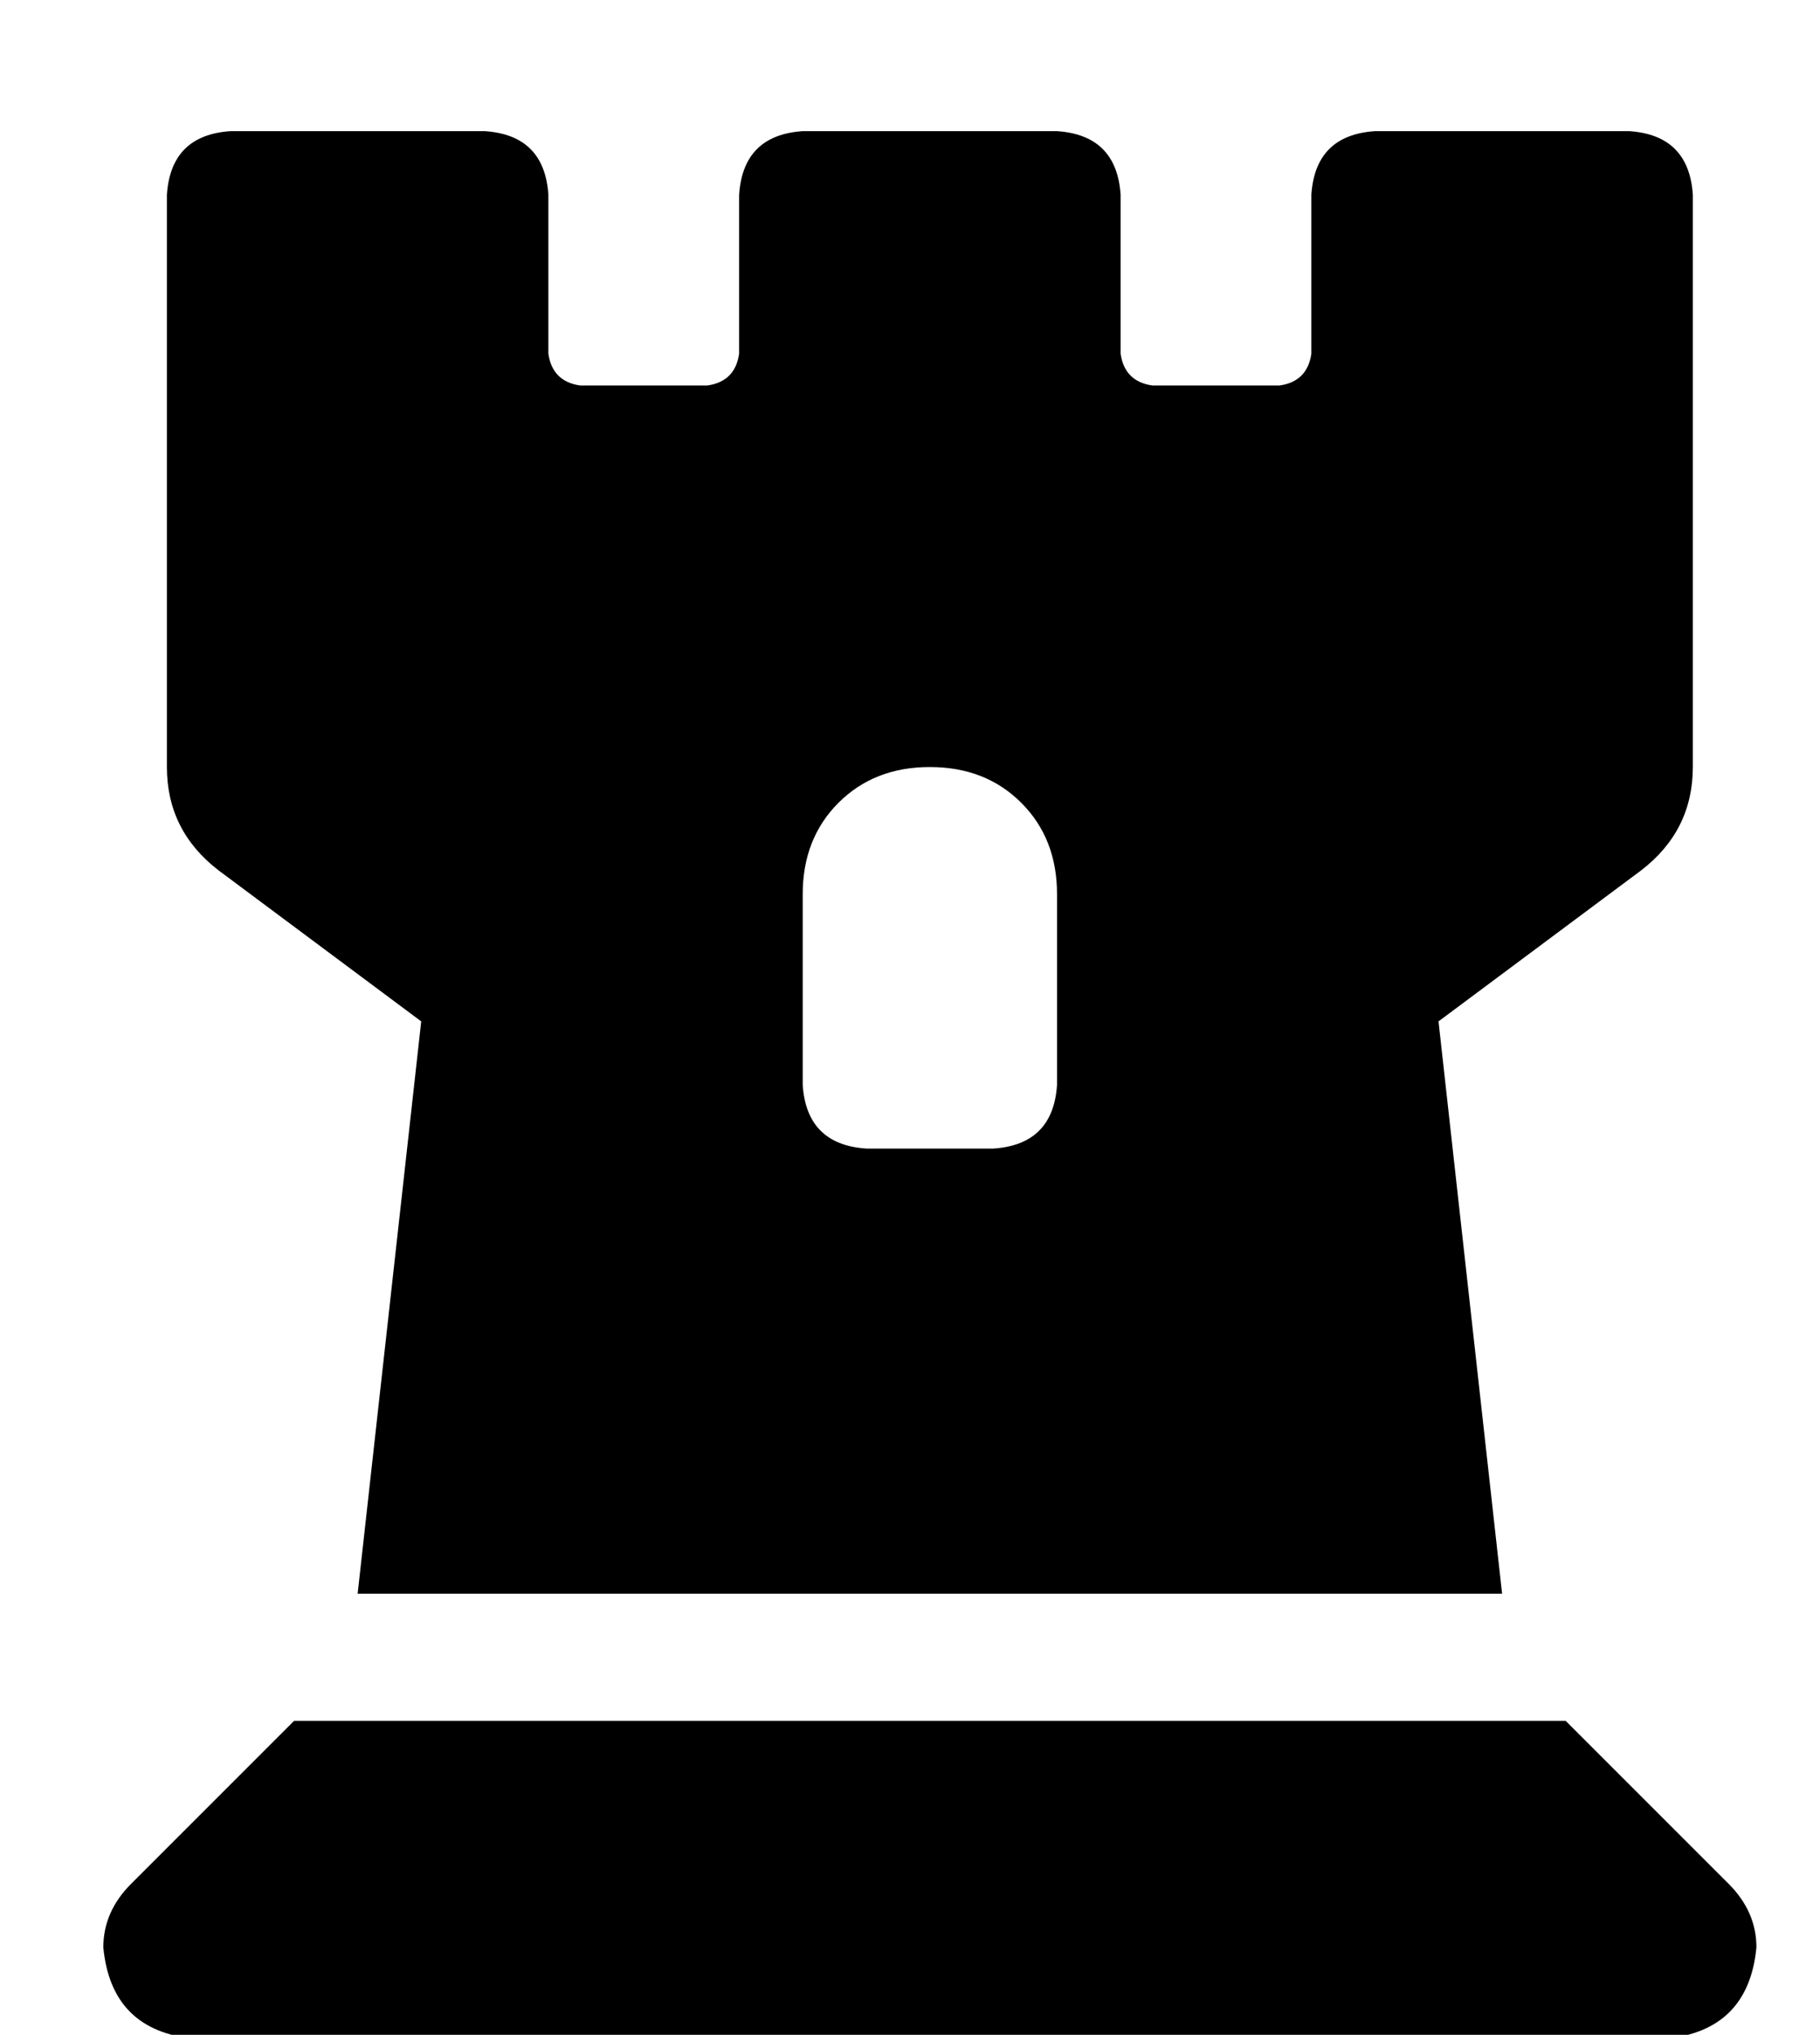 <?xml version="1.0" standalone="no"?>
<!DOCTYPE svg PUBLIC "-//W3C//DTD SVG 1.1//EN" "http://www.w3.org/Graphics/SVG/1.1/DTD/svg11.dtd" >
<svg xmlns="http://www.w3.org/2000/svg" xmlns:xlink="http://www.w3.org/1999/xlink" version="1.1" viewBox="-10 -40 458 512">
   <path fill="currentColor"
d="M32 153v-144v144v-144q1 -15 16 -16h64v0q15 1 16 16v40v0q1 7 8 8h32v0q7 -1 8 -8v-40v0q1 -15 16 -16h64v0q15 1 16 16v40v0q1 7 8 8h32v0q7 -1 8 -8v-40v0q1 -15 16 -16h64v0q15 1 16 16v144v0q0 16 -13 26l-51 38v0l16 144v0h-288v0l16 -144v0l-51 -38v0
q-13 -10 -13 -26v0zM208 249h32h-32h32q15 -1 16 -16v-48v0q0 -14 -9 -23t-23 -9t-23 9t-9 23v48v0q1 15 16 16v0zM23 434l41 -41l-41 41l41 -41h320v0l41 41v0q7 7 7 16q-2 21 -23 23h-370v0q-21 -2 -23 -23q0 -9 7 -16v0z" />
</svg>
